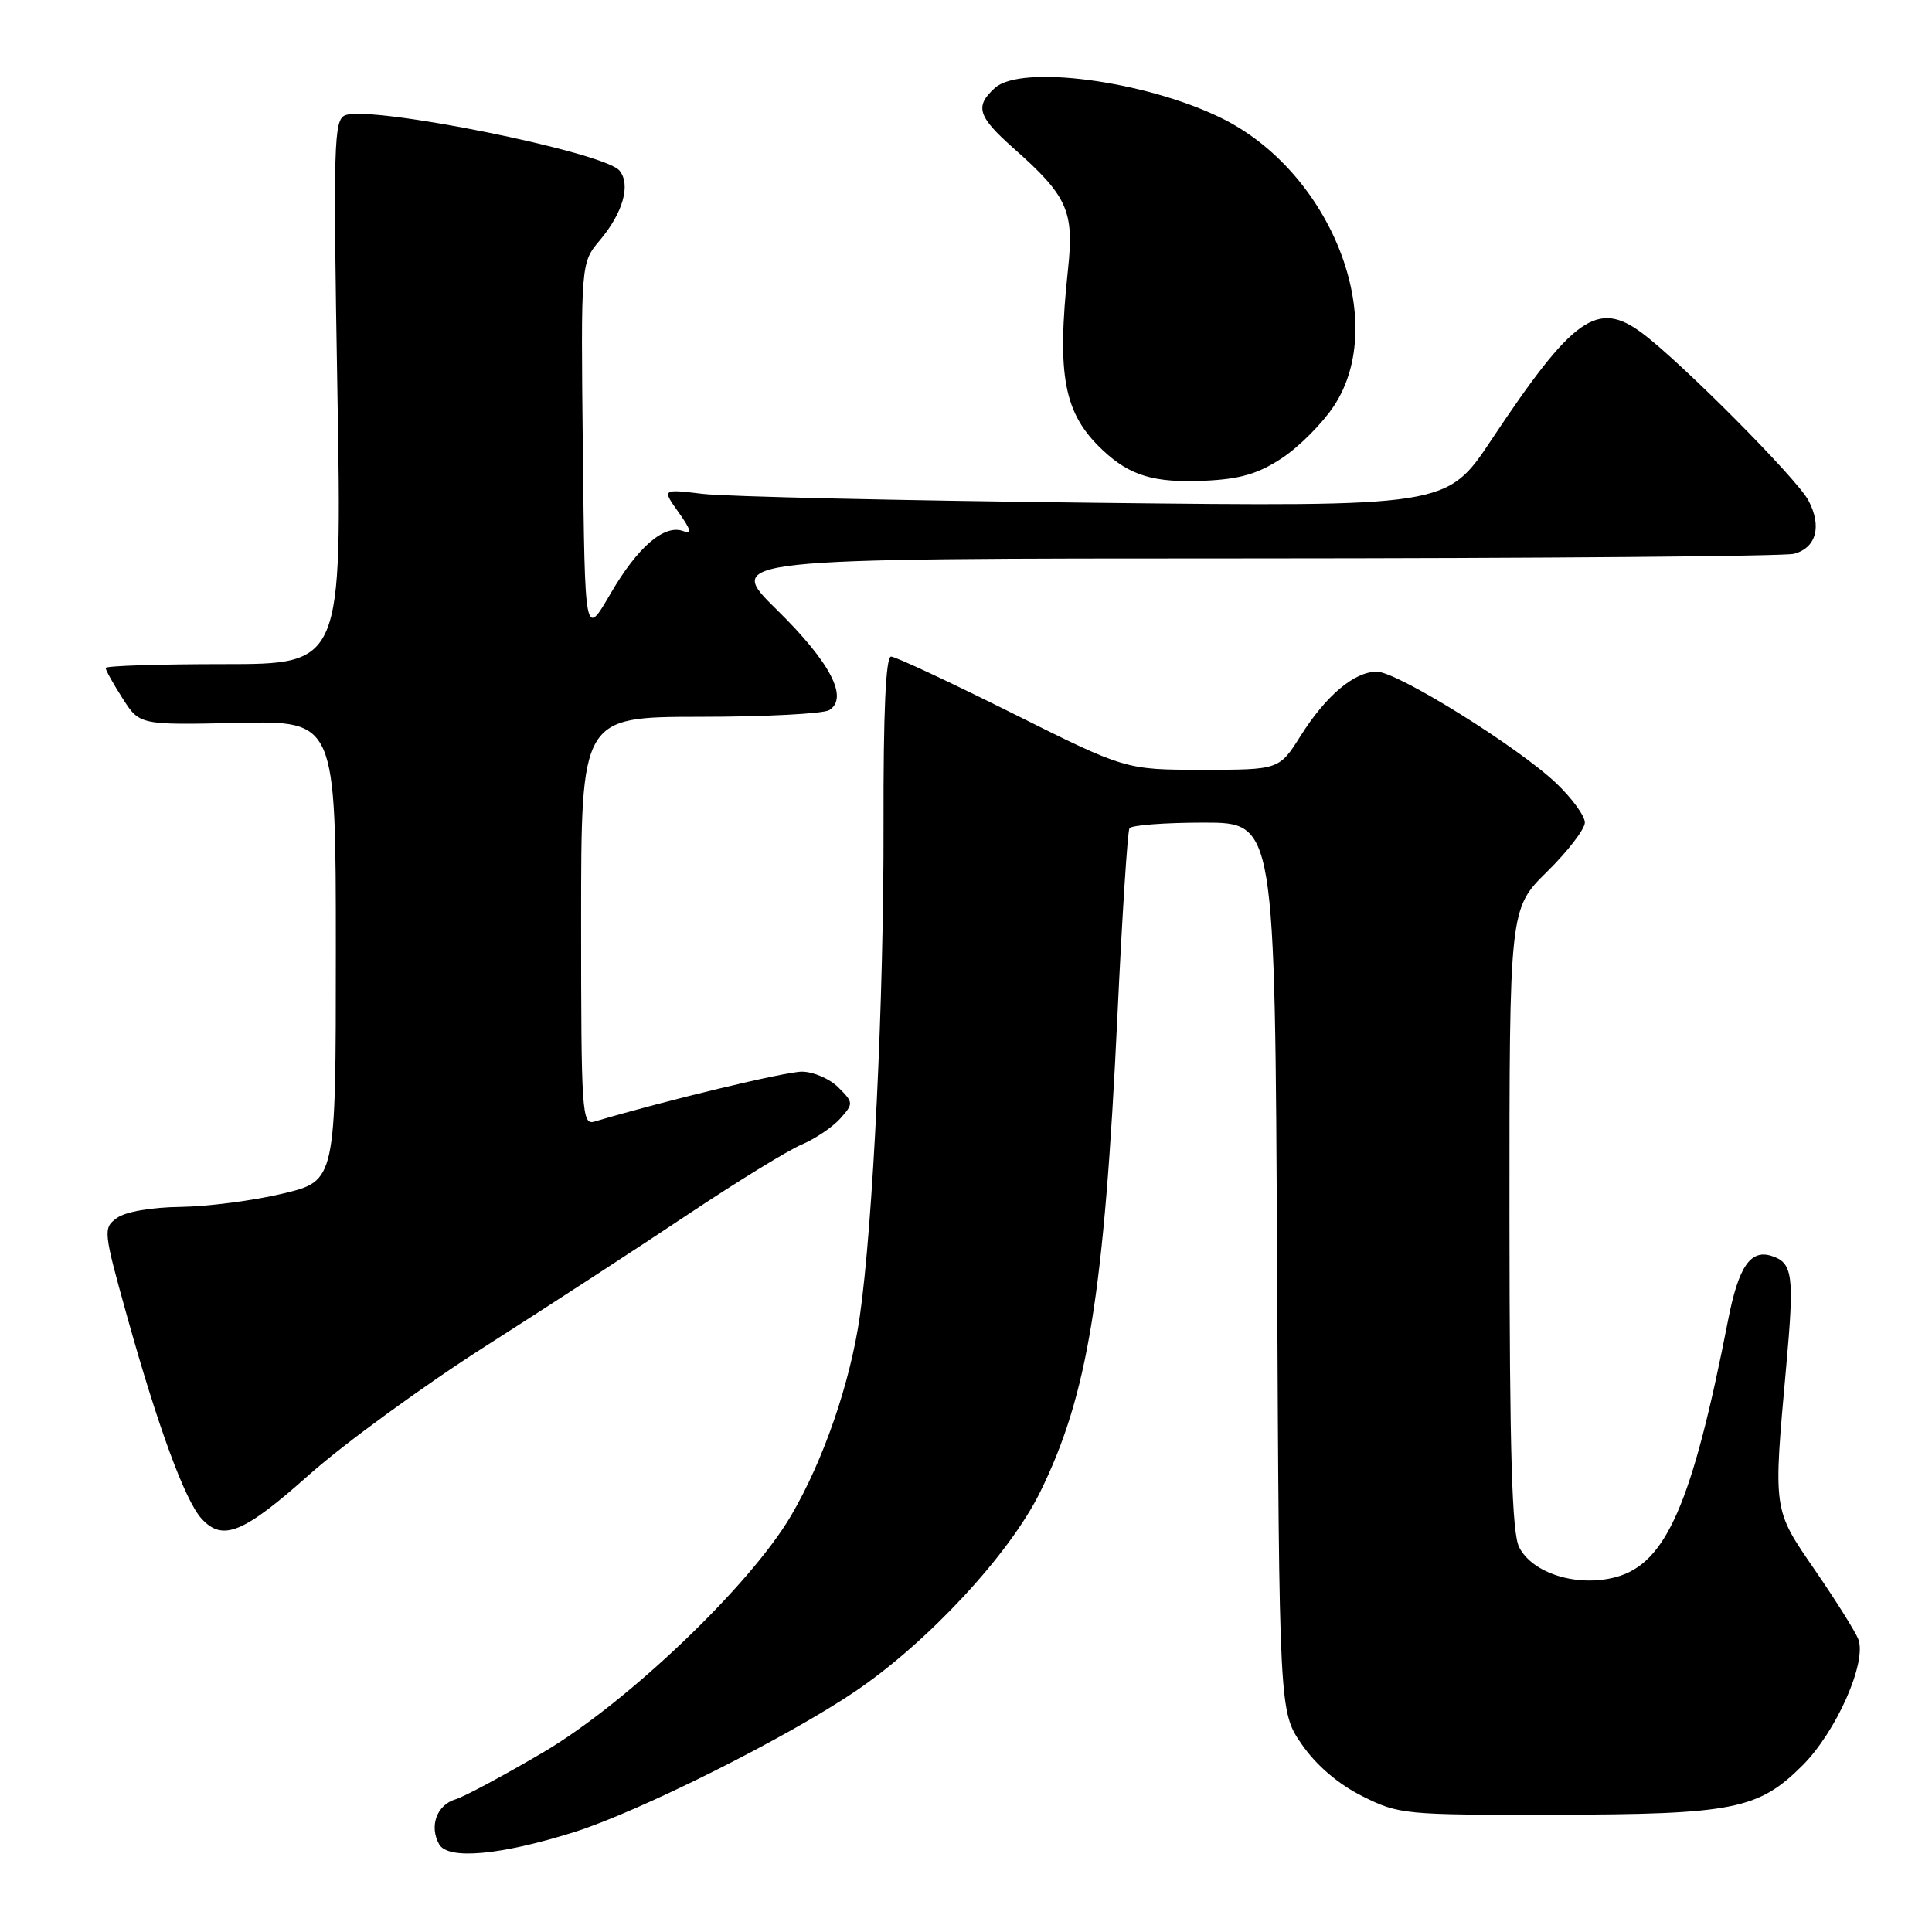 <?xml version="1.0" encoding="UTF-8" standalone="no"?>
<!DOCTYPE svg PUBLIC "-//W3C//DTD SVG 1.1//EN" "http://www.w3.org/Graphics/SVG/1.1/DTD/svg11.dtd" >
<svg xmlns="http://www.w3.org/2000/svg" xmlns:xlink="http://www.w3.org/1999/xlink" version="1.1" viewBox="0 0 256 256">
 <g >
 <path fill="currentColor"
d=" M 76.00 242.79 C 84.61 240.09 104.10 230.34 113.27 224.15 C 122.88 217.67 133.77 205.95 137.82 197.71 C 144.15 184.85 146.31 171.53 148.07 134.50 C 148.69 121.30 149.41 110.16 149.66 109.75 C 149.91 109.34 154.35 109.00 159.53 109.00 C 168.94 109.00 168.94 109.00 169.22 167.91 C 169.50 226.83 169.50 226.83 172.51 231.16 C 174.41 233.91 177.34 236.42 180.51 238.00 C 185.36 240.43 186.09 240.50 206.00 240.46 C 229.70 240.42 233.00 239.76 238.85 233.92 C 243.34 229.43 247.41 220.21 246.23 217.19 C 245.83 216.17 243.25 212.06 240.50 208.06 C 234.89 199.90 234.95 200.33 236.69 181.00 C 237.78 168.93 237.56 167.31 234.72 166.41 C 231.94 165.53 230.36 167.87 228.99 174.88 C 224.23 199.25 220.77 207.18 214.12 208.97 C 209.02 210.34 203.06 208.50 201.29 205.00 C 200.34 203.11 200.03 192.51 200.01 161.46 C 200.00 120.42 200.00 120.42 205.00 115.50 C 207.75 112.79 210.00 109.86 210.00 108.99 C 210.00 108.12 208.31 105.79 206.25 103.82 C 201.20 99.00 185.14 89.00 182.44 89.00 C 179.46 89.00 175.72 92.14 172.34 97.50 C 169.50 102.00 169.50 102.00 159.32 102.00 C 149.14 102.00 149.14 102.00 134.13 94.50 C 125.87 90.38 118.65 87.00 118.07 87.00 C 117.37 87.00 117.04 94.34 117.07 109.25 C 117.13 132.31 115.67 162.36 113.92 174.48 C 112.65 183.26 109.11 193.52 104.82 200.83 C 99.41 210.07 83.09 225.65 72.00 232.18 C 66.78 235.25 61.54 238.06 60.36 238.42 C 57.87 239.17 56.85 241.98 58.19 244.38 C 59.36 246.46 66.27 245.84 76.00 242.79 Z  M 40.94 195.43 C 45.58 191.30 56.15 183.60 64.44 178.31 C 72.72 173.03 84.77 165.19 91.20 160.89 C 97.64 156.59 104.39 152.44 106.20 151.67 C 108.02 150.90 110.32 149.35 111.33 148.22 C 113.11 146.22 113.10 146.10 111.08 144.08 C 109.94 142.94 107.76 142.00 106.25 142.00 C 104.06 142.00 88.16 145.82 78.75 148.62 C 77.11 149.10 77.00 147.38 77.00 122.07 C 77.00 95.00 77.00 95.00 92.75 94.98 C 101.41 94.98 109.12 94.57 109.89 94.09 C 112.47 92.45 110.02 87.76 102.94 80.80 C 96.01 74.00 96.01 74.00 165.76 73.99 C 204.12 73.98 236.50 73.71 237.72 73.38 C 240.67 72.59 241.44 69.73 239.62 66.30 C 238.11 63.44 222.81 48.04 217.62 44.16 C 211.66 39.71 208.47 41.96 197.59 58.33 C 191.71 67.15 191.71 67.15 145.11 66.62 C 119.47 66.33 96.07 65.80 93.11 65.44 C 87.71 64.79 87.71 64.79 89.92 67.89 C 91.56 70.19 91.72 70.83 90.56 70.38 C 88.04 69.42 84.51 72.44 80.88 78.69 C 77.50 84.50 77.50 84.50 77.23 59.67 C 76.96 34.83 76.96 34.83 79.48 31.84 C 82.56 28.19 83.61 24.44 82.08 22.60 C 80.05 20.15 49.23 13.93 45.75 15.27 C 44.23 15.85 44.14 18.95 44.71 51.95 C 45.32 88.00 45.32 88.00 29.66 88.00 C 21.05 88.00 14.00 88.23 14.00 88.51 C 14.00 88.80 15.01 90.61 16.25 92.55 C 18.50 96.07 18.50 96.07 31.50 95.79 C 44.50 95.50 44.50 95.50 44.50 125.99 C 44.50 156.47 44.50 156.47 37.50 158.15 C 33.65 159.08 27.55 159.87 23.94 159.92 C 20.05 159.97 16.61 160.56 15.49 161.39 C 13.64 162.73 13.68 163.10 16.90 174.64 C 20.94 189.09 24.52 198.82 26.69 201.21 C 29.49 204.30 32.22 203.19 40.94 195.43 Z  M 169.87 60.70 C 172.13 59.21 175.22 56.11 176.74 53.81 C 184.18 42.57 176.37 22.70 161.71 15.58 C 151.63 10.68 135.28 8.53 131.83 11.65 C 129.13 14.10 129.54 15.42 134.33 19.67 C 141.45 25.97 142.34 27.96 141.52 35.64 C 140.00 49.86 140.96 54.84 146.16 59.69 C 149.76 63.06 152.95 64.00 159.63 63.70 C 164.32 63.49 166.73 62.78 169.87 60.70 Z "/>
</g>
</svg>